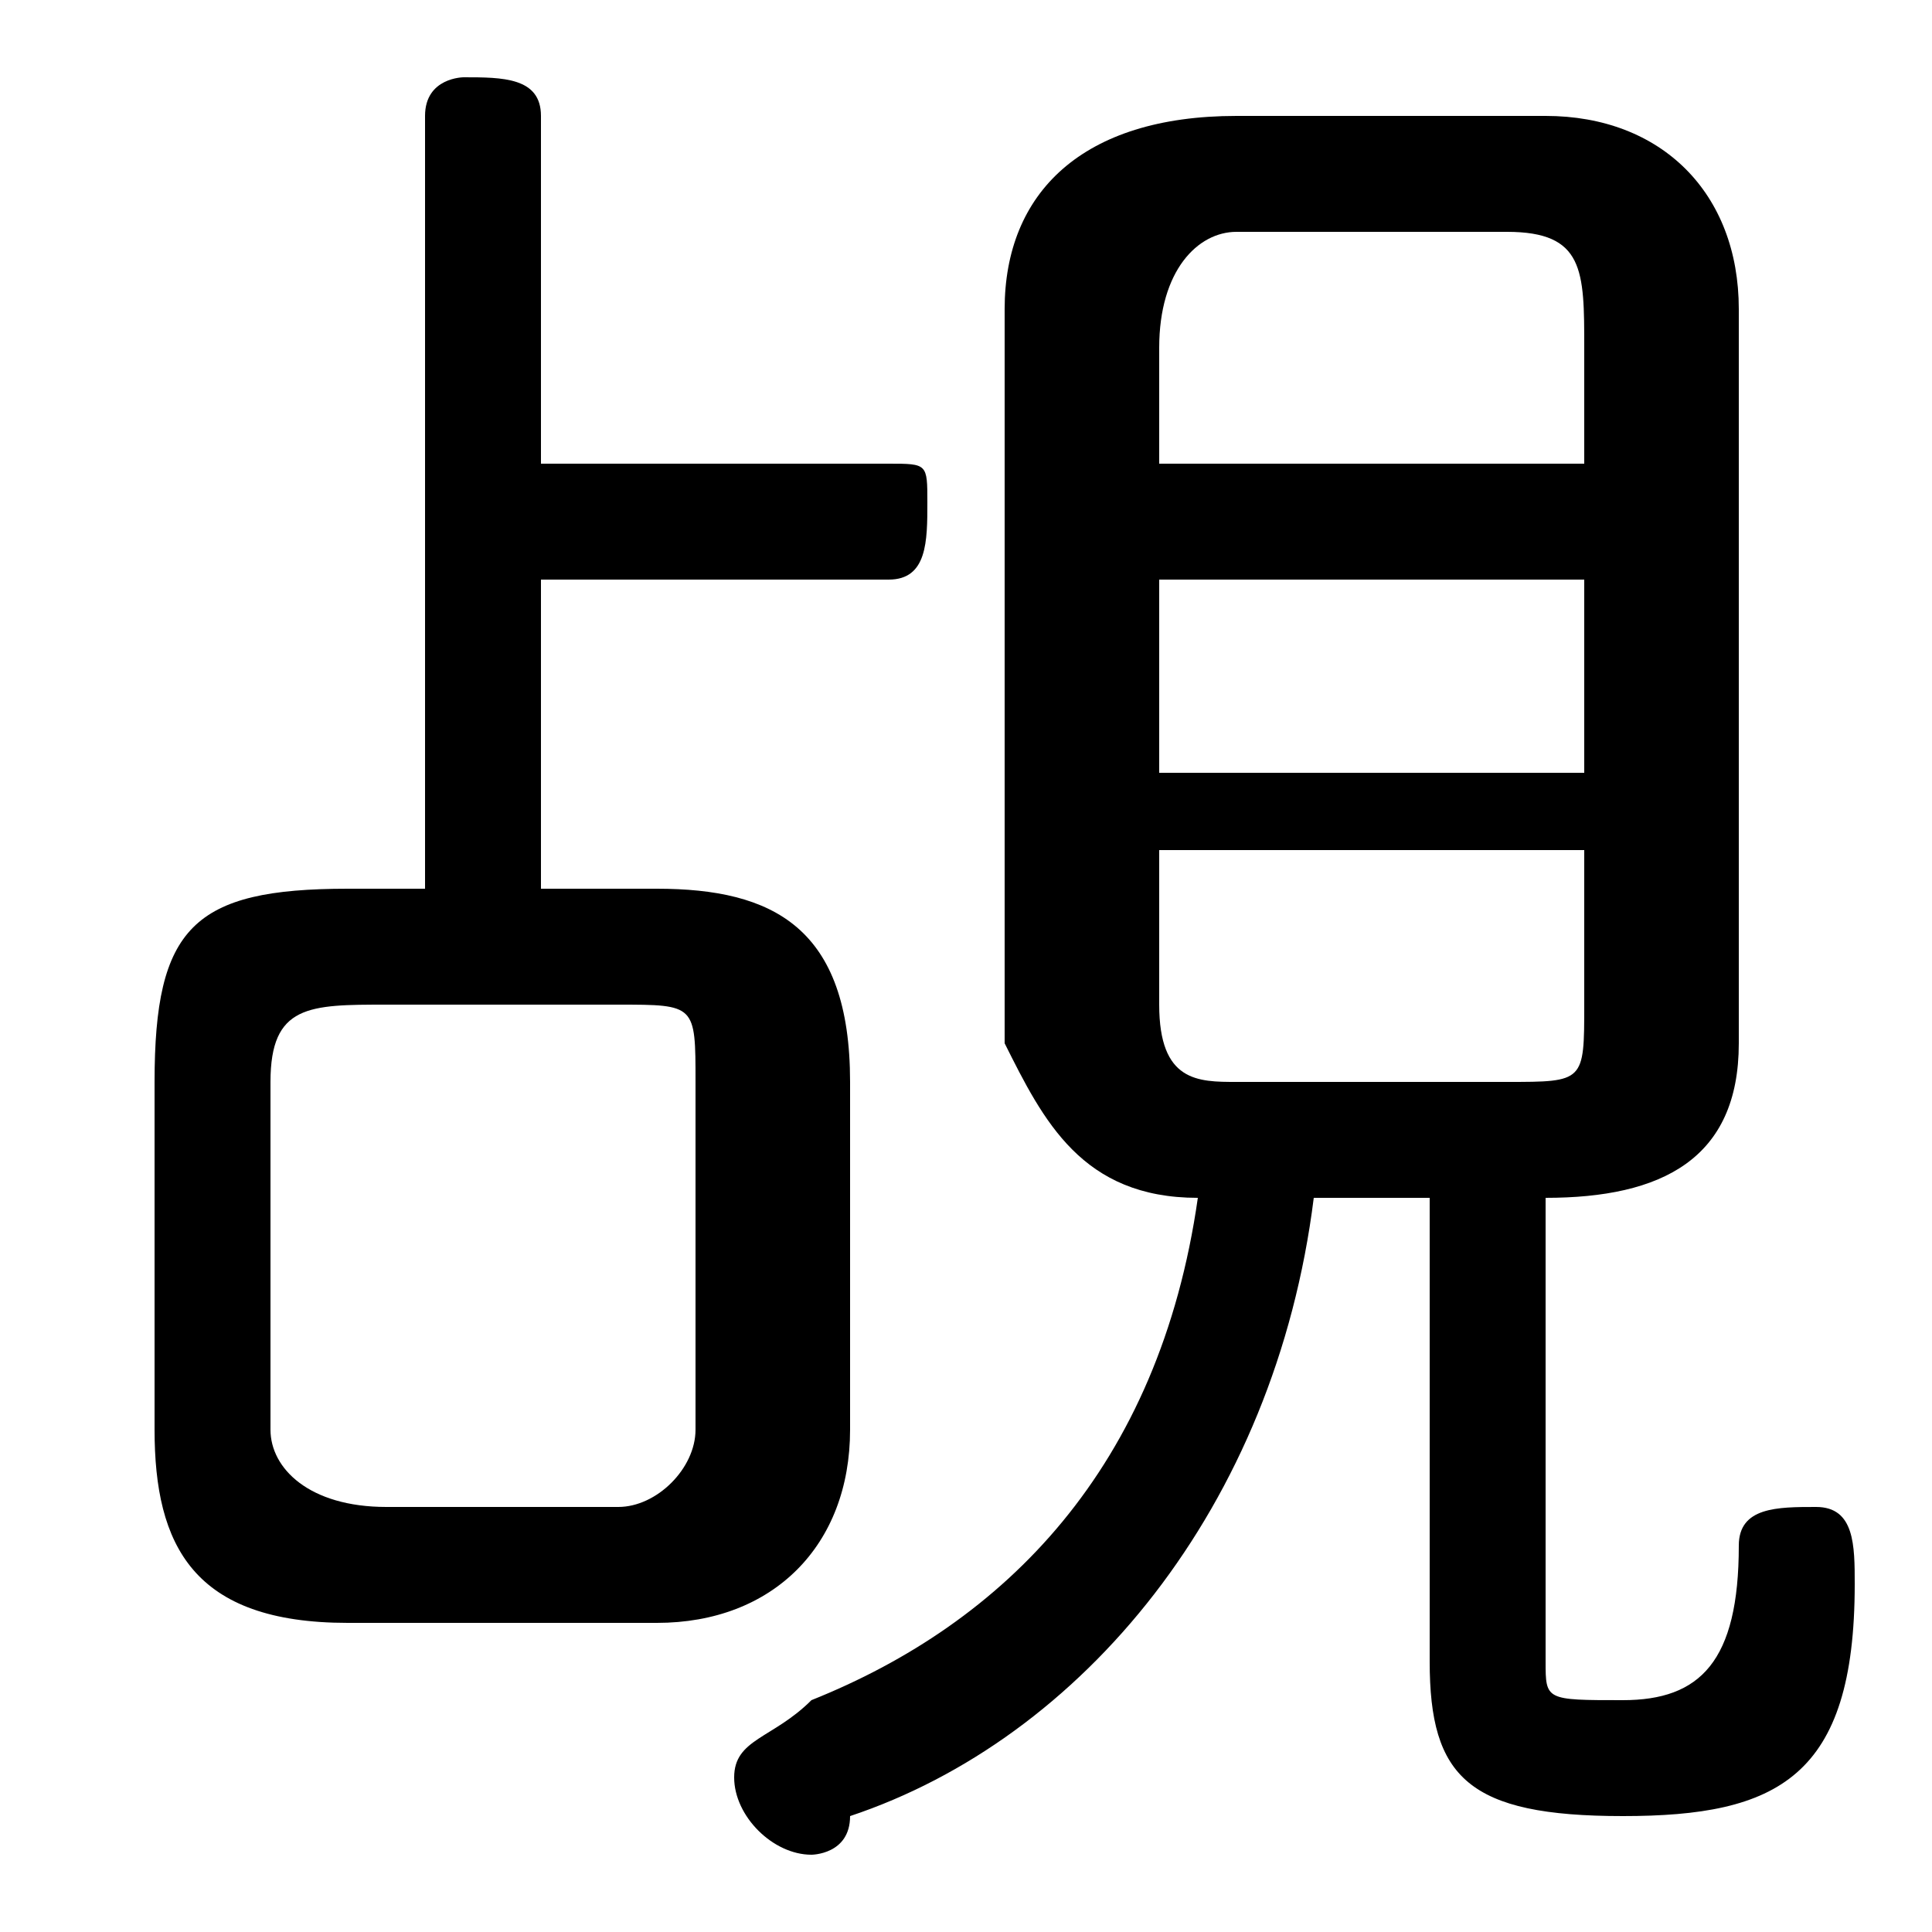 <svg xmlns="http://www.w3.org/2000/svg" viewBox="0 -44.0 50.0 50.0">
    <rect x="0" y="-44.0" width="50.0" height="50.0" fill="#808080" stroke="none"/>
    <g transform="scale(1, -1)">
        <!-- ボディの枠 -->
        <rect x="0" y="-6.0" width="50.0" height="50.0"
            stroke="white" fill="white"/>
        <!-- グリフ座標系の原点 -->
        <circle cx="0" cy="0" r="5" fill="white"/>
        <!-- グリフのアウトライン -->
        <g style="fill:black;stroke:#000000;stroke-width:0;stroke-linecap:round;stroke-linejoin:round;">
        <path d="M 11.0 21.0 L 9.0 21.0 C 5.0 21.0 4.0 20.0 4.0 16.0 L 4.0 7.0 C 4.0 4.0 5.0 2.0 9.0 2.0 L 17.0 2.0 C 20.0 2.0 22.0 4.0 22.0 7.0 L 22.0 16.0 C 22.0 20.0 20.0 21.0 17.0 21.0 L 14.0 21.0 L 14.0 29.0 L 23.0 29.0 C 24.0 29.0 24.0 30.0 24.0 31.0 C 24.0 32.0 24.0 32.0 23.0 32.0 L 14.0 32.0 L 14.0 41.0 C 14.0 42.0 13.0 42.0 12.0 42.0 C 12.0 42.0 11.0 42.0 11.0 41.0 Z M 10.0 5.0 C 8.0 5.0 7.0 6.0 7.0 7.0 L 7.0 16.0 C 7.0 18.0 8.0 18.0 10.0 18.0 L 16.0 18.0 C 18.0 18.0 18.0 18.0 18.0 16.0 L 18.0 7.0 C 18.0 6.0 17.0 5.0 16.0 5.0 Z M 37.0 13.0 L 37.0 1.0 C 37.0 -2.0 38.0 -3.0 42.0 -3.0 C 46.0 -3.0 48.0 -2.0 48.0 3.0 C 48.0 4.0 48.0 5.0 47.0 5.0 C 46.0 5.0 45.0 5.0 45.0 4.0 C 45.0 1.0 44.0 0.0 42.0 0.0 C 40.0 0.0 40.0 0.0 40.0 1.0 L 40.0 13.0 C 43.0 13.0 45.0 14.0 45.0 17.0 L 45.0 36.0 C 45.0 39.0 43.0 41.0 40.0 41.0 L 32.0 41.0 C 28.0 41.0 26.0 39.0 26.0 36.0 L 26.0 17.0 C 27.0 15.0 28.0 13.0 31.0 13.0 C 30.0 6.0 26.0 2.0 21.0 -0.0 C 20.0 -1.0 19.0 -1.0 19.0 -2.0 C 19.0 -3.0 20.0 -4.0 21.0 -4.0 C 21.0 -4.0 22.0 -4.0 22.0 -3.0 C 28.0 -1.0 33.0 5.0 34.0 13.0 Z M 32.0 16.0 C 31.0 16.0 30.0 16.0 30.0 18.0 L 30.0 22.0 L 41.0 22.0 L 41.0 18.0 C 41.0 16.0 41.0 16.0 39.0 16.0 Z M 30.0 29.0 L 41.0 29.0 L 41.0 24.0 L 30.0 24.0 Z M 41.0 32.0 L 30.0 32.0 L 30.0 35.0 C 30.0 37.0 31.0 38.0 32.0 38.0 L 39.0 38.0 C 41.0 38.0 41.0 37.0 41.0 35.0 Z"/>
    </g>
    </g>
</svg>
